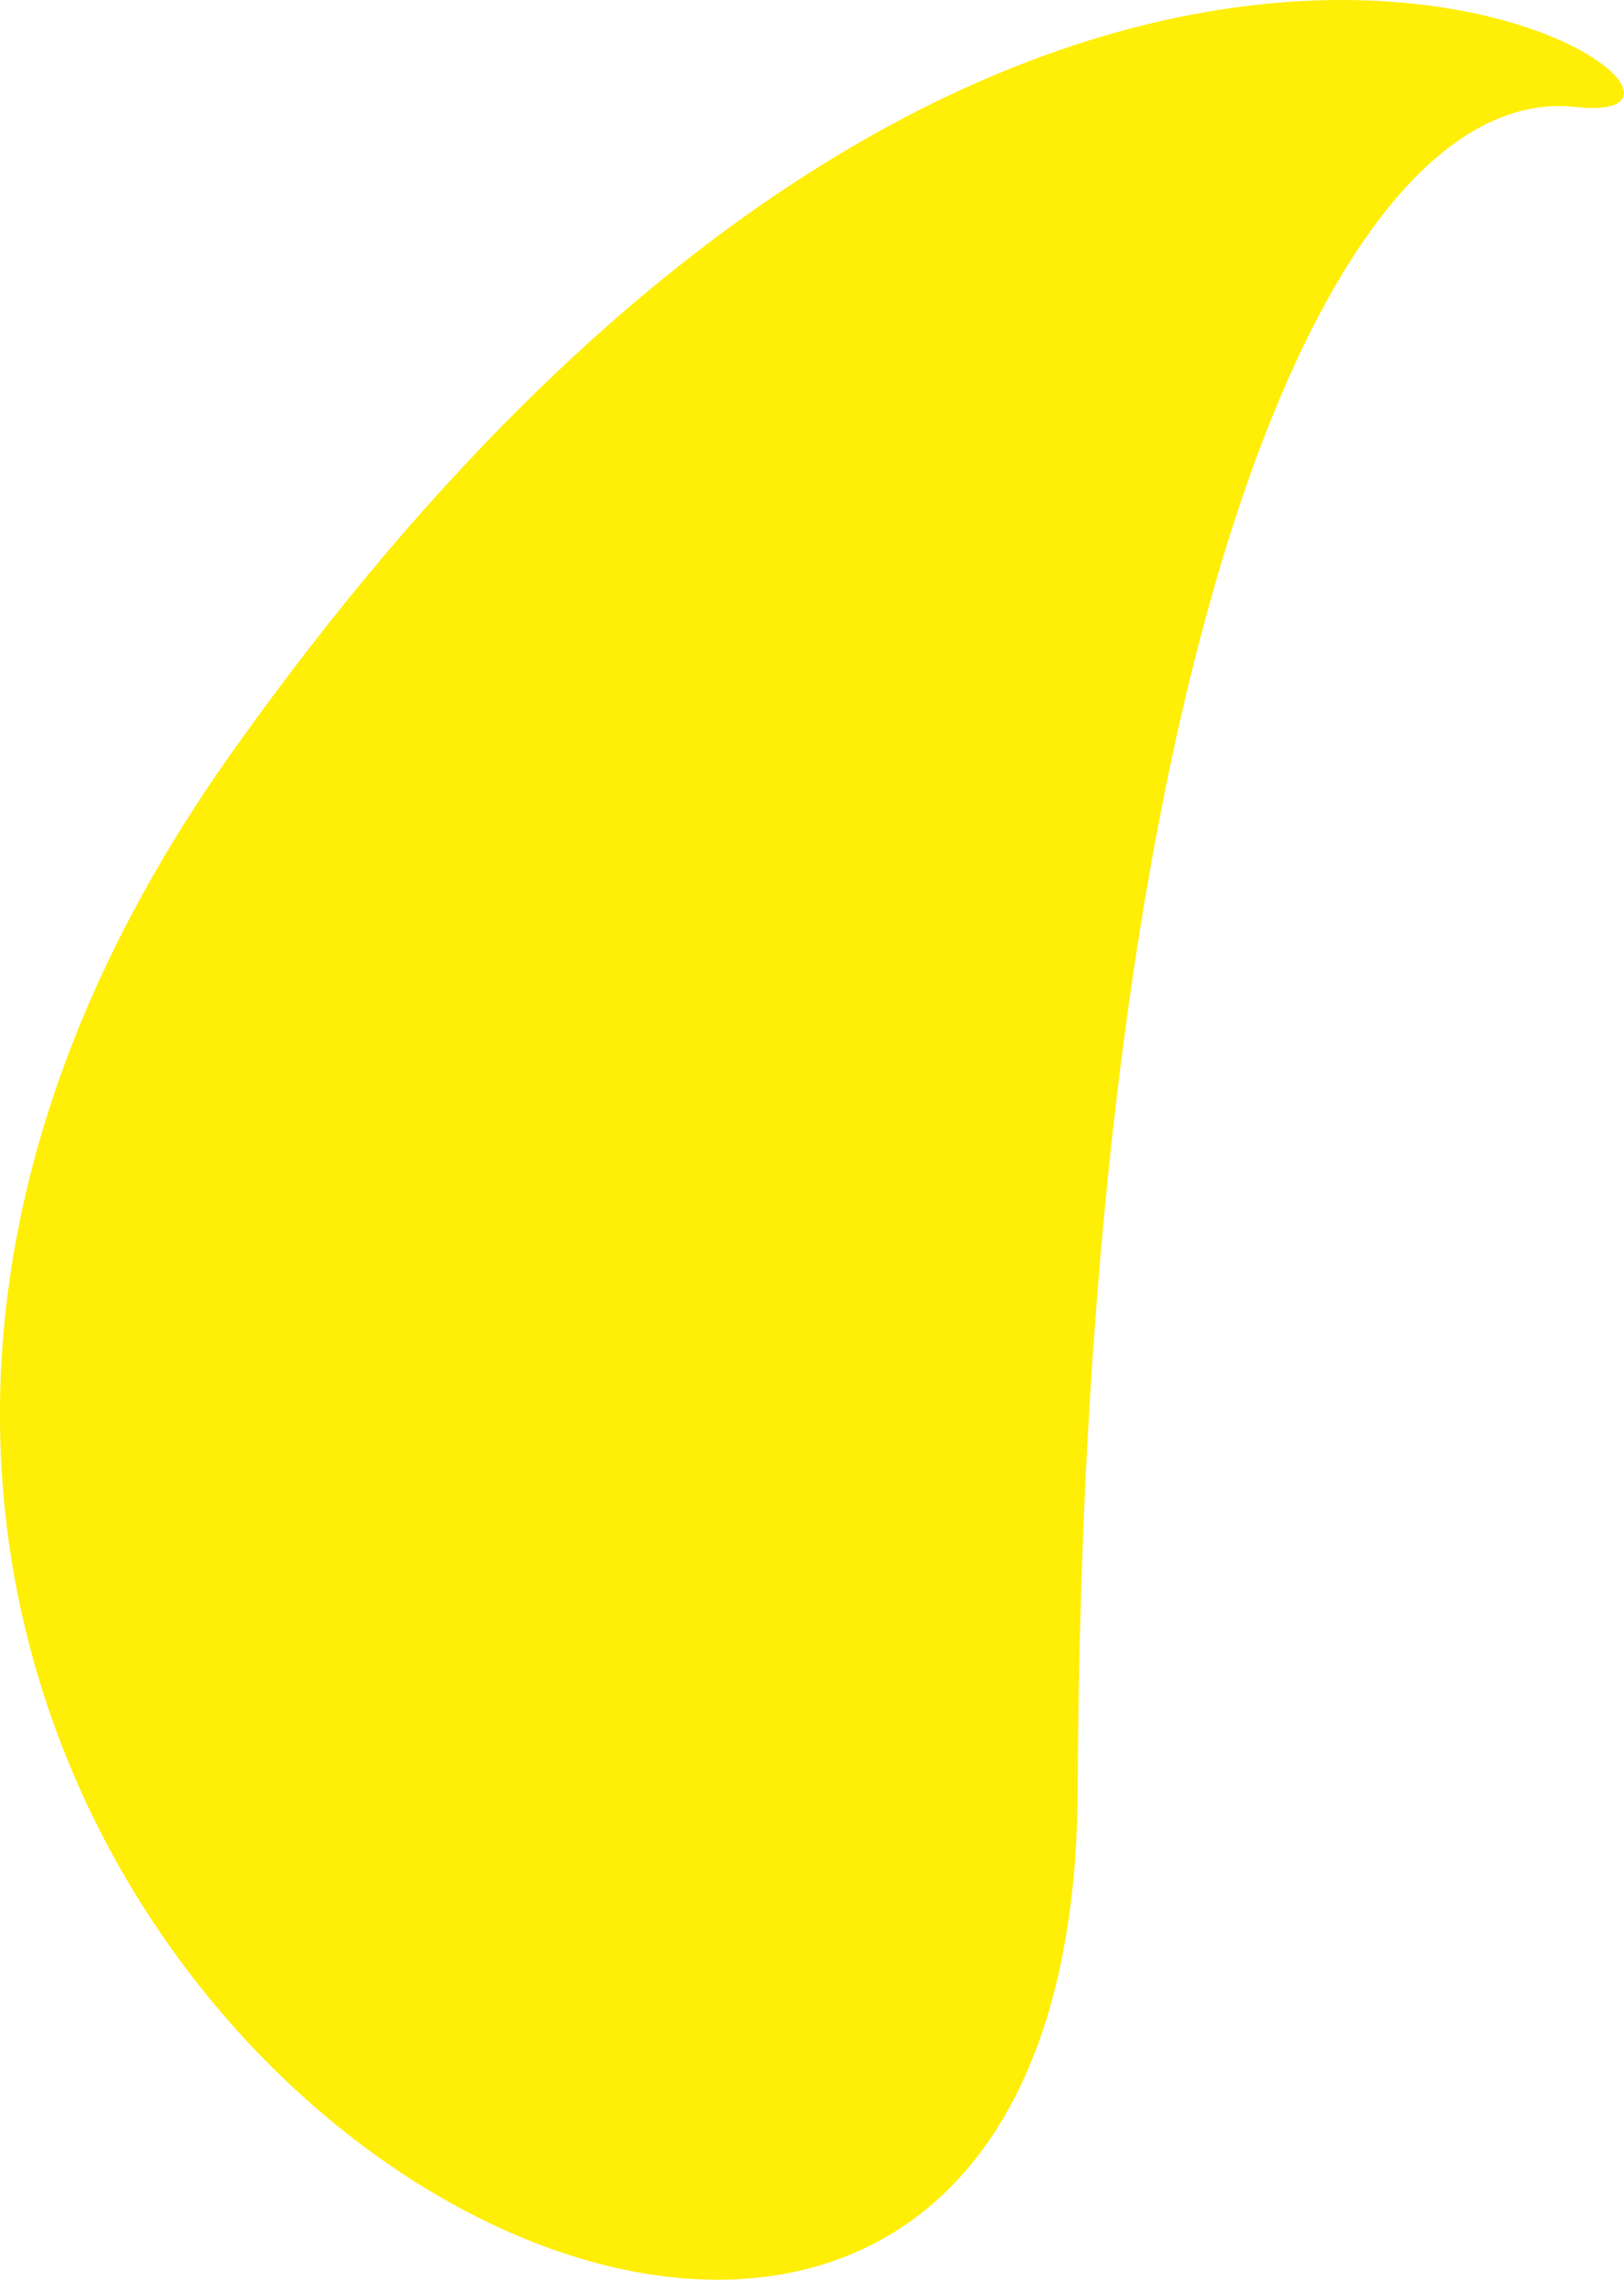 <svg xmlns="http://www.w3.org/2000/svg" width="23.467" height="32.925" viewBox="0 0 23.467 32.925">
  <path id="합치기_8" data-name="합치기 8" d="M7.894,188.5c-.063,16.125-3.6,24.7-7.2,24.3s7.4,7.6,19.422-9.322S7.956,172.375,7.894,188.5Z" transform="translate(23.467 214.345) rotate(180)" fill="#ffee06"/>
</svg>
